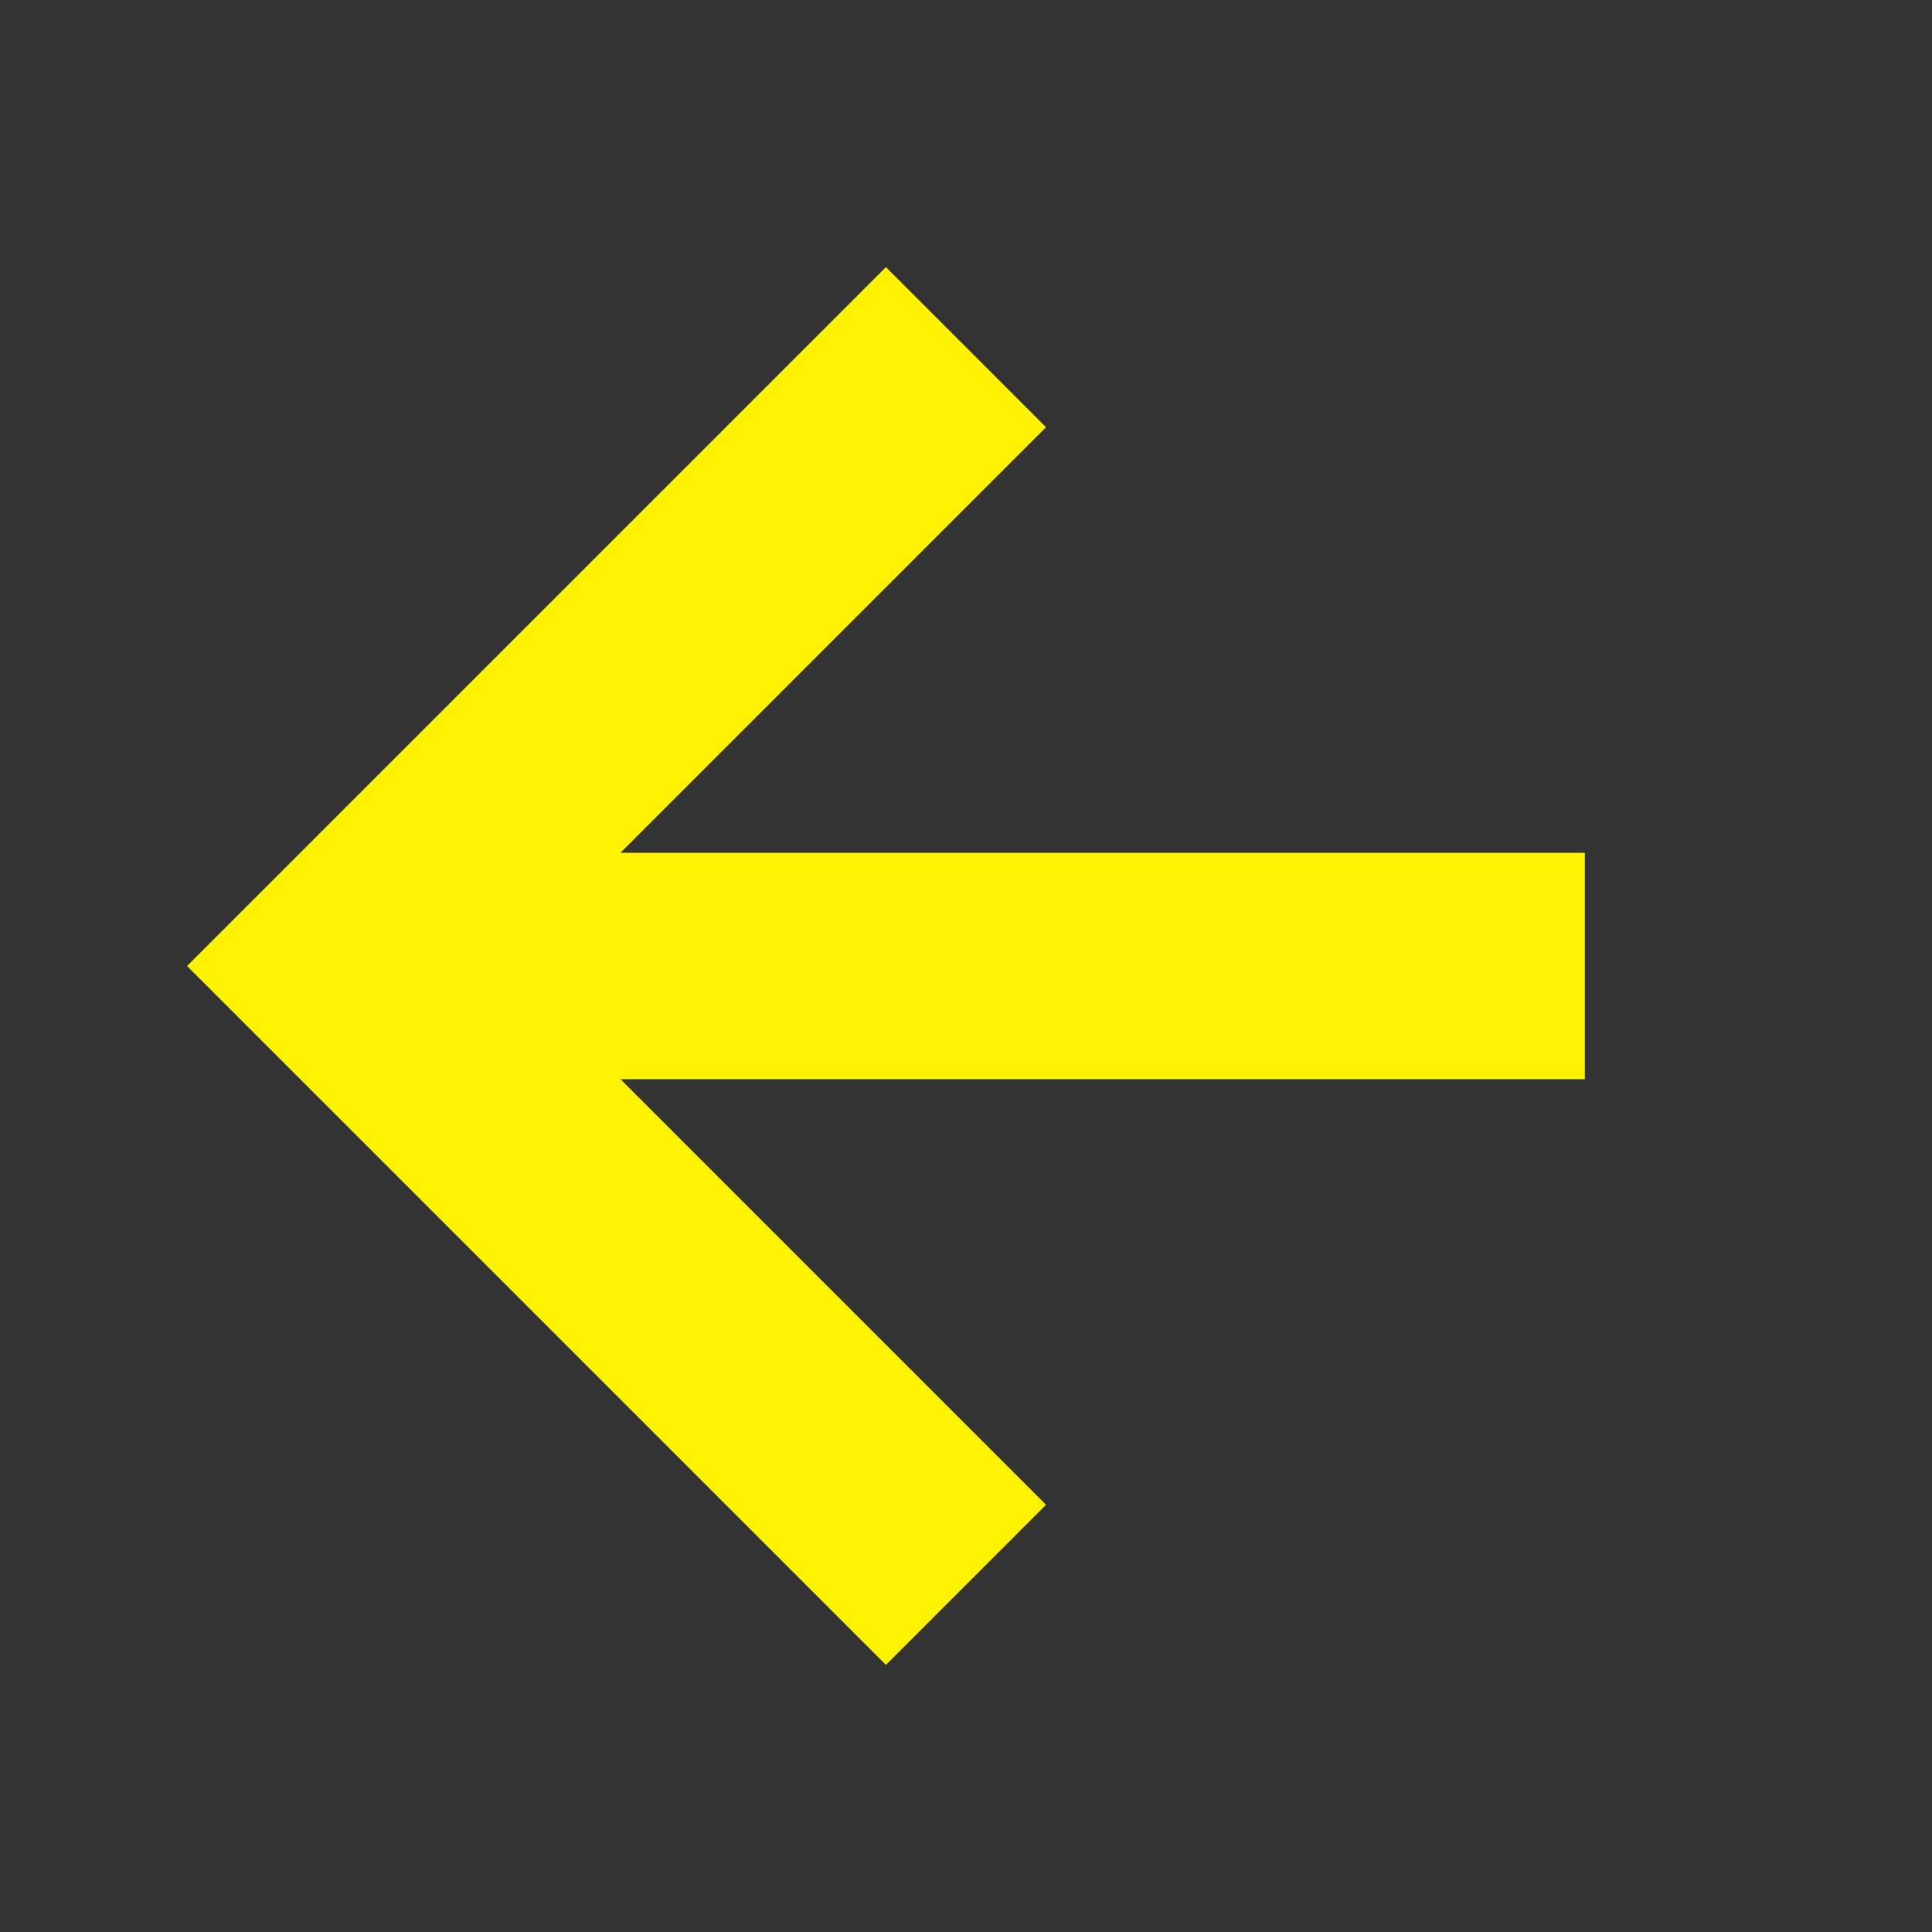 <svg id="Layer_1" data-name="Layer 1" xmlns="http://www.w3.org/2000/svg" viewBox="0 0 128 128"><rect x="0" y="0" width="128" height="128" fill="#333333" stroke="none"/><defs><style>.cls-1{fill:none;stroke:#fff303;stroke-miterlimit:10;stroke-width:15px;}</style></defs><title>Artboard 1 copy 5</title><polyline class="cls-1" points="64 105 23 64 64 23"/><line class="cls-1" x1="23" y1="64" x2="105" y2="64"/></svg>